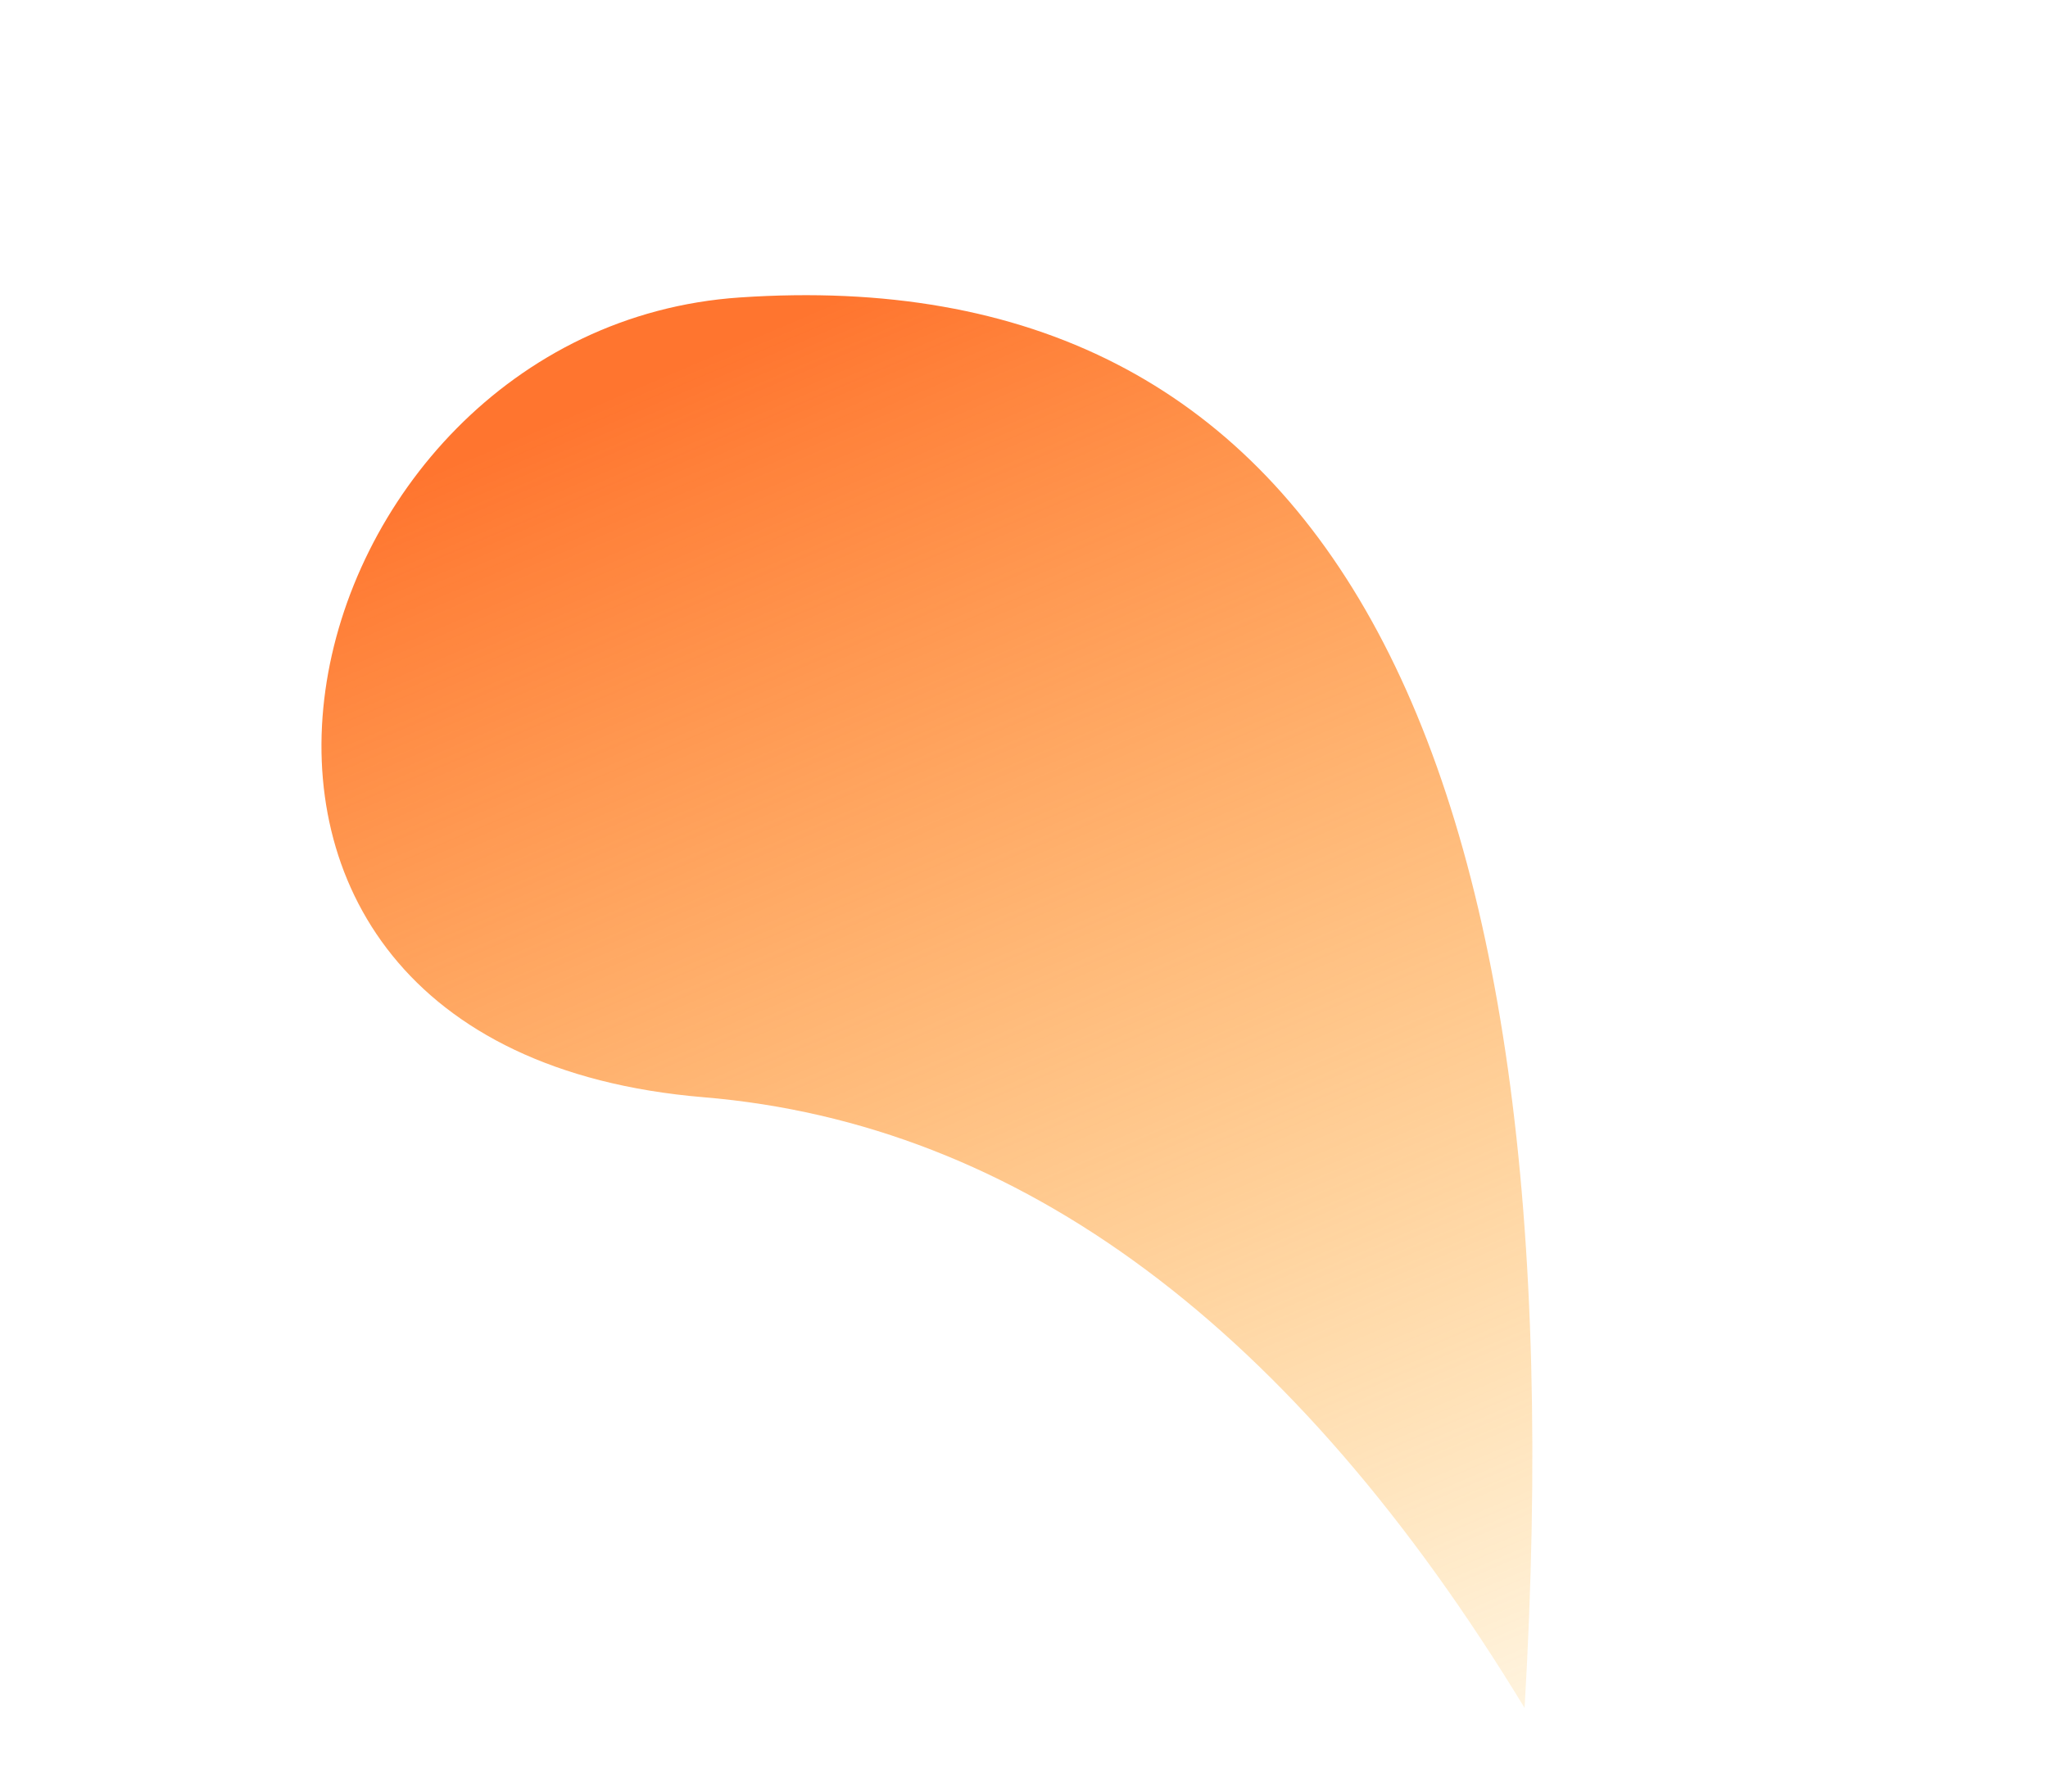 <?xml version="1.0" encoding="UTF-8"?>
<svg width="16px" height="14px" viewBox="0 0 16 14" version="1.1" xmlns="http://www.w3.org/2000/svg" xmlns:xlink="http://www.w3.org/1999/xlink">
    <!-- Generator: Sketch 52.3 (67297) - http://www.bohemiancoding.com/sketch -->
    <title>water 3</title>
    <desc>Created with Sketch.</desc>
    <defs>
        <linearGradient x1="-21.369%" y1="100%" x2="75.962%" y2="25.817%" id="linearGradient-1">
            <stop stop-color="#FFB411" stop-opacity="0" offset="0%"></stop>
            <stop stop-color="#FF752F" offset="100%"></stop>
        </linearGradient>
    </defs>
    <g id="Page-1" stroke="none" stroke-width="1" fill="none" fill-rule="evenodd">
        <g id="新手MGM活动首页" transform="translate(-85, -870)" fill="url(#linearGradient-1)">
            <g id="02-2-2" transform="translate(85, 855)">
                <g id="02-2">
                    <g id="分组-12" transform="translate(0, 3)">
                        <g id="water-3" transform="translate(0, 12)">
                            <g id="water" transform="translate(1, 1)">
                                <path d="M1.175,10.454 C3.626,3.188 6.897,0.547 10.988,2.531 C14.22,4.098 13.389,9.821 8.91,8.432 C6.544,7.698 3.966,8.372 1.175,10.454 Z" id="路径-28" transform="translate(7.059, 6.173) scale(-1, 1) rotate(-22) translate(-7.059, -6.173) "></path>
                            </g>
                        </g>
                    </g>
                </g>
            </g>
        </g>
    </g>
</svg>
